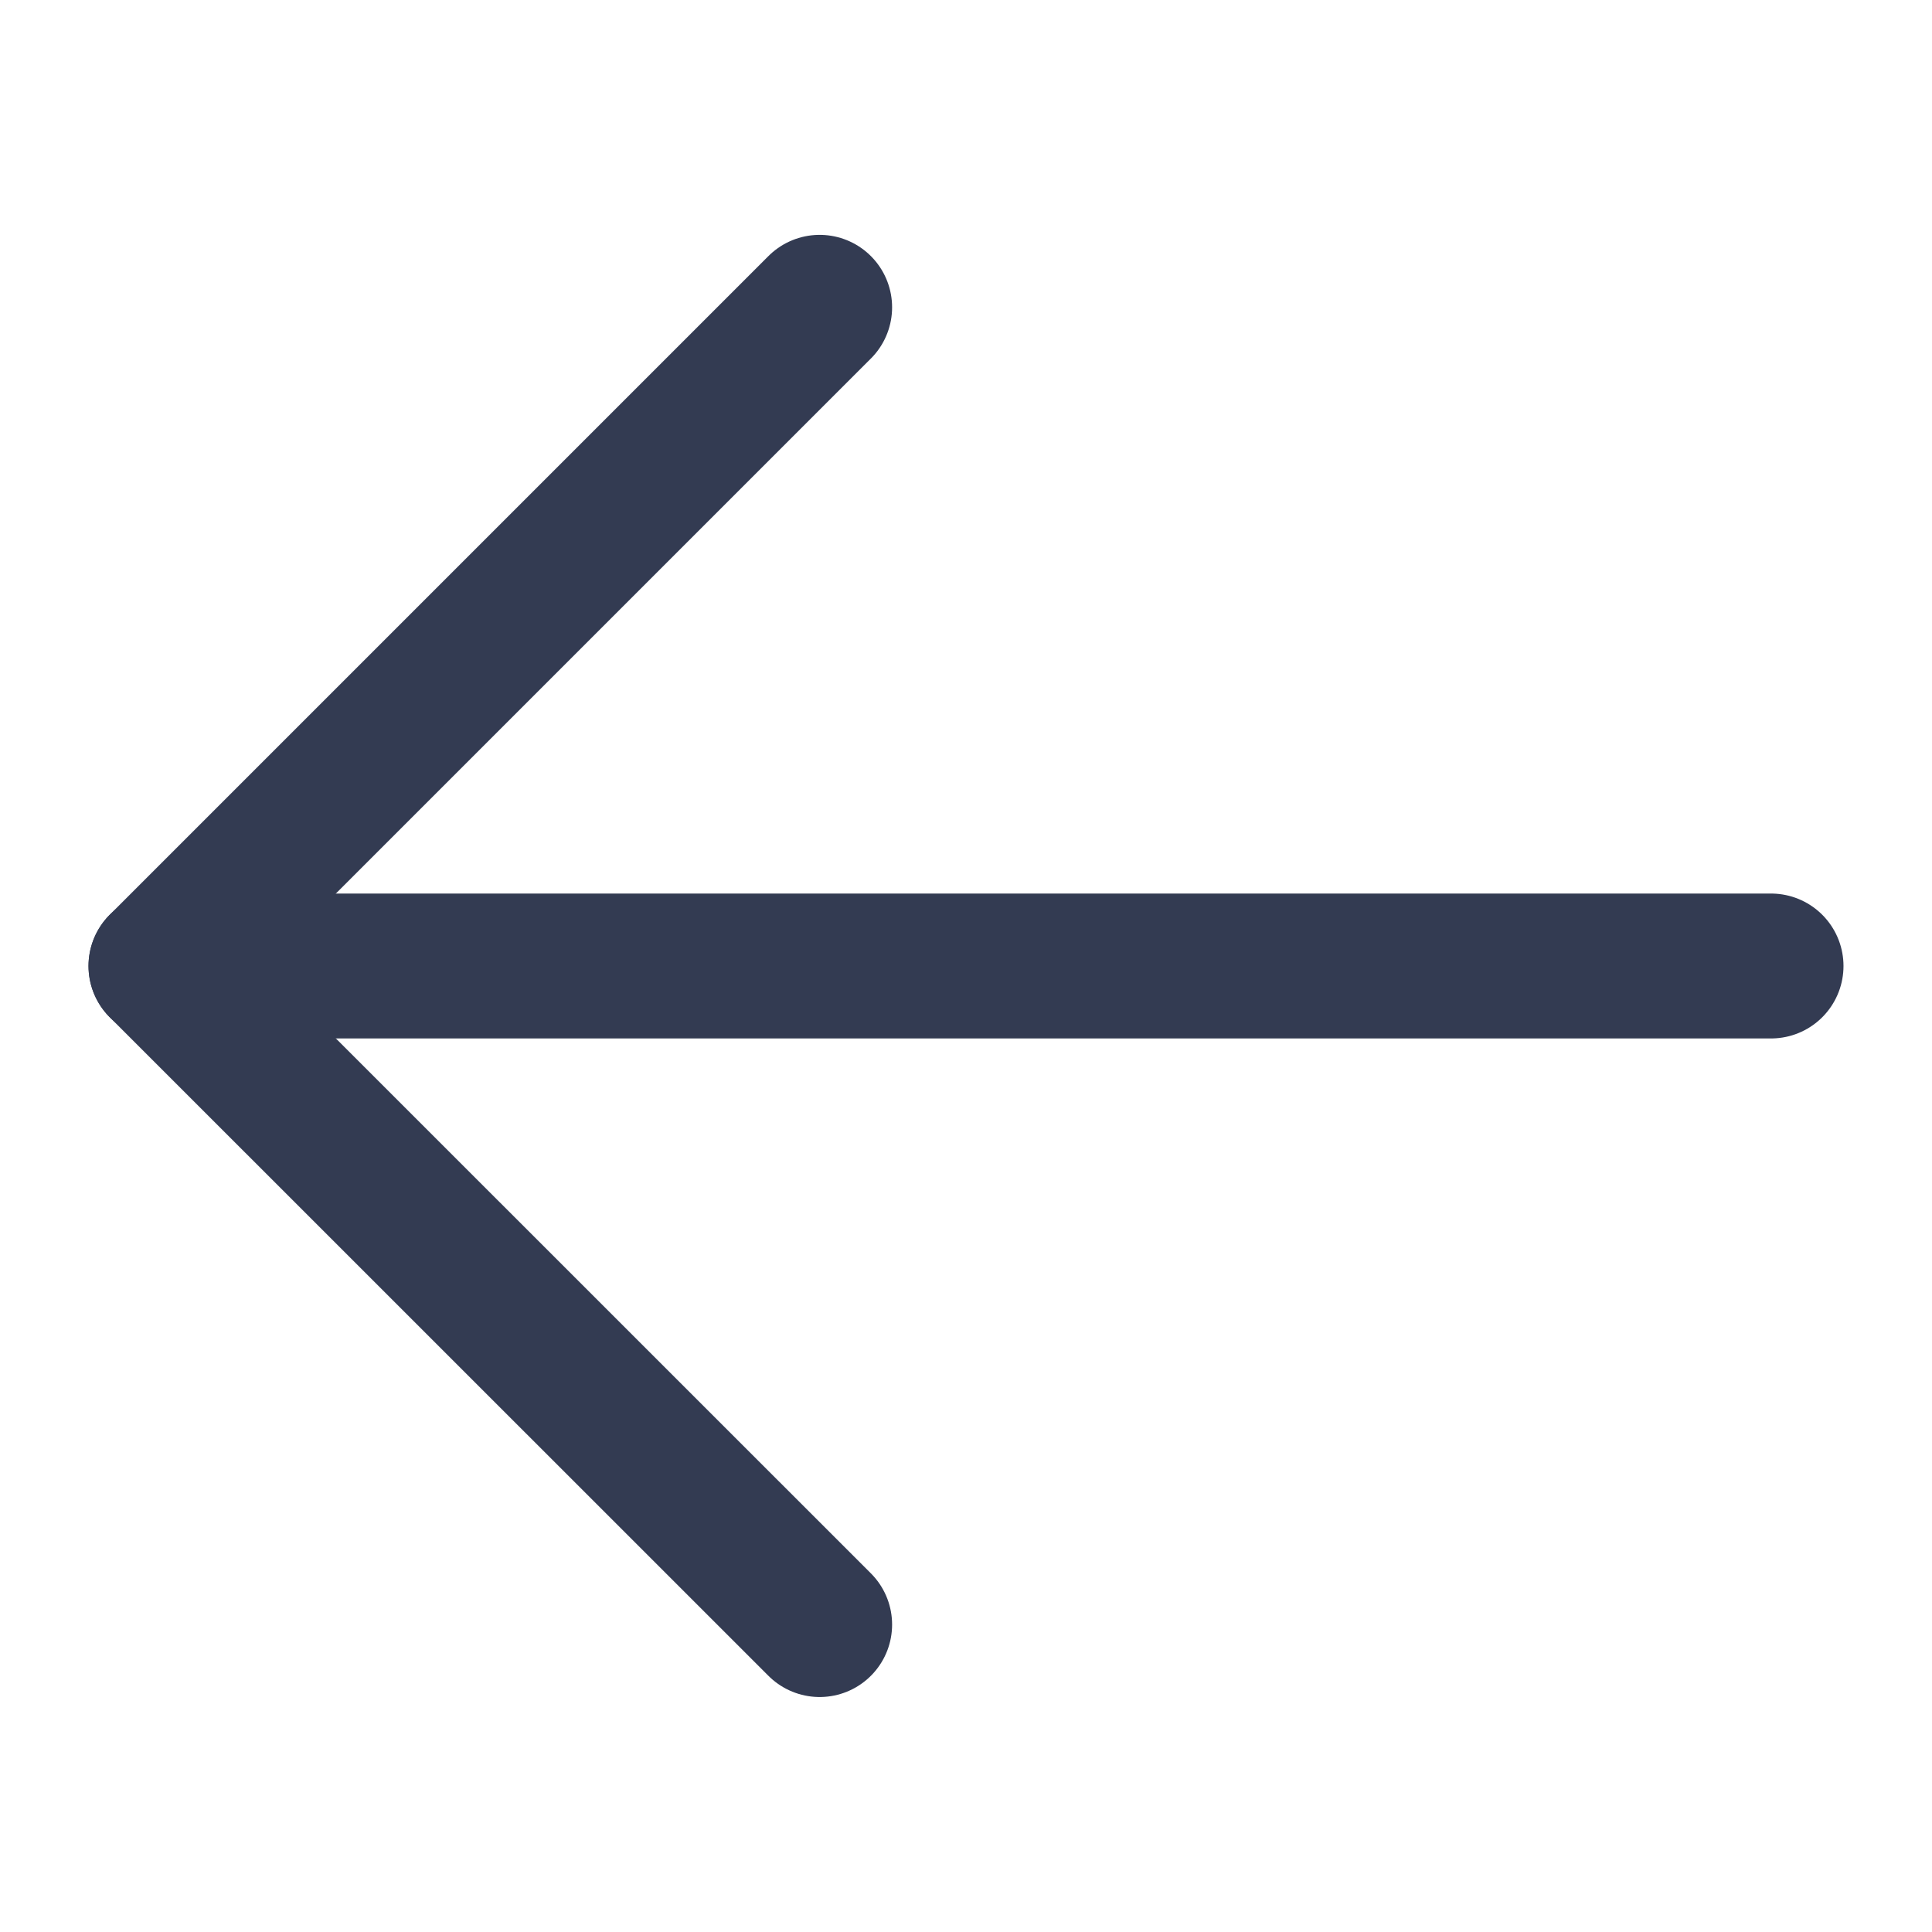 <svg width="16" height="16" viewBox="0 0 16 16" fill="none" xmlns="http://www.w3.org/2000/svg">
<path d="M14.667 8H1.333" stroke="#333B52" stroke-width="1.2" stroke-linecap="round" stroke-linejoin="round"/>
<path d="M6.788 2.545L1.333 8L6.788 13.454" stroke="#333B52" stroke-width="1.2" stroke-linecap="round" stroke-linejoin="round"/>
</svg>
